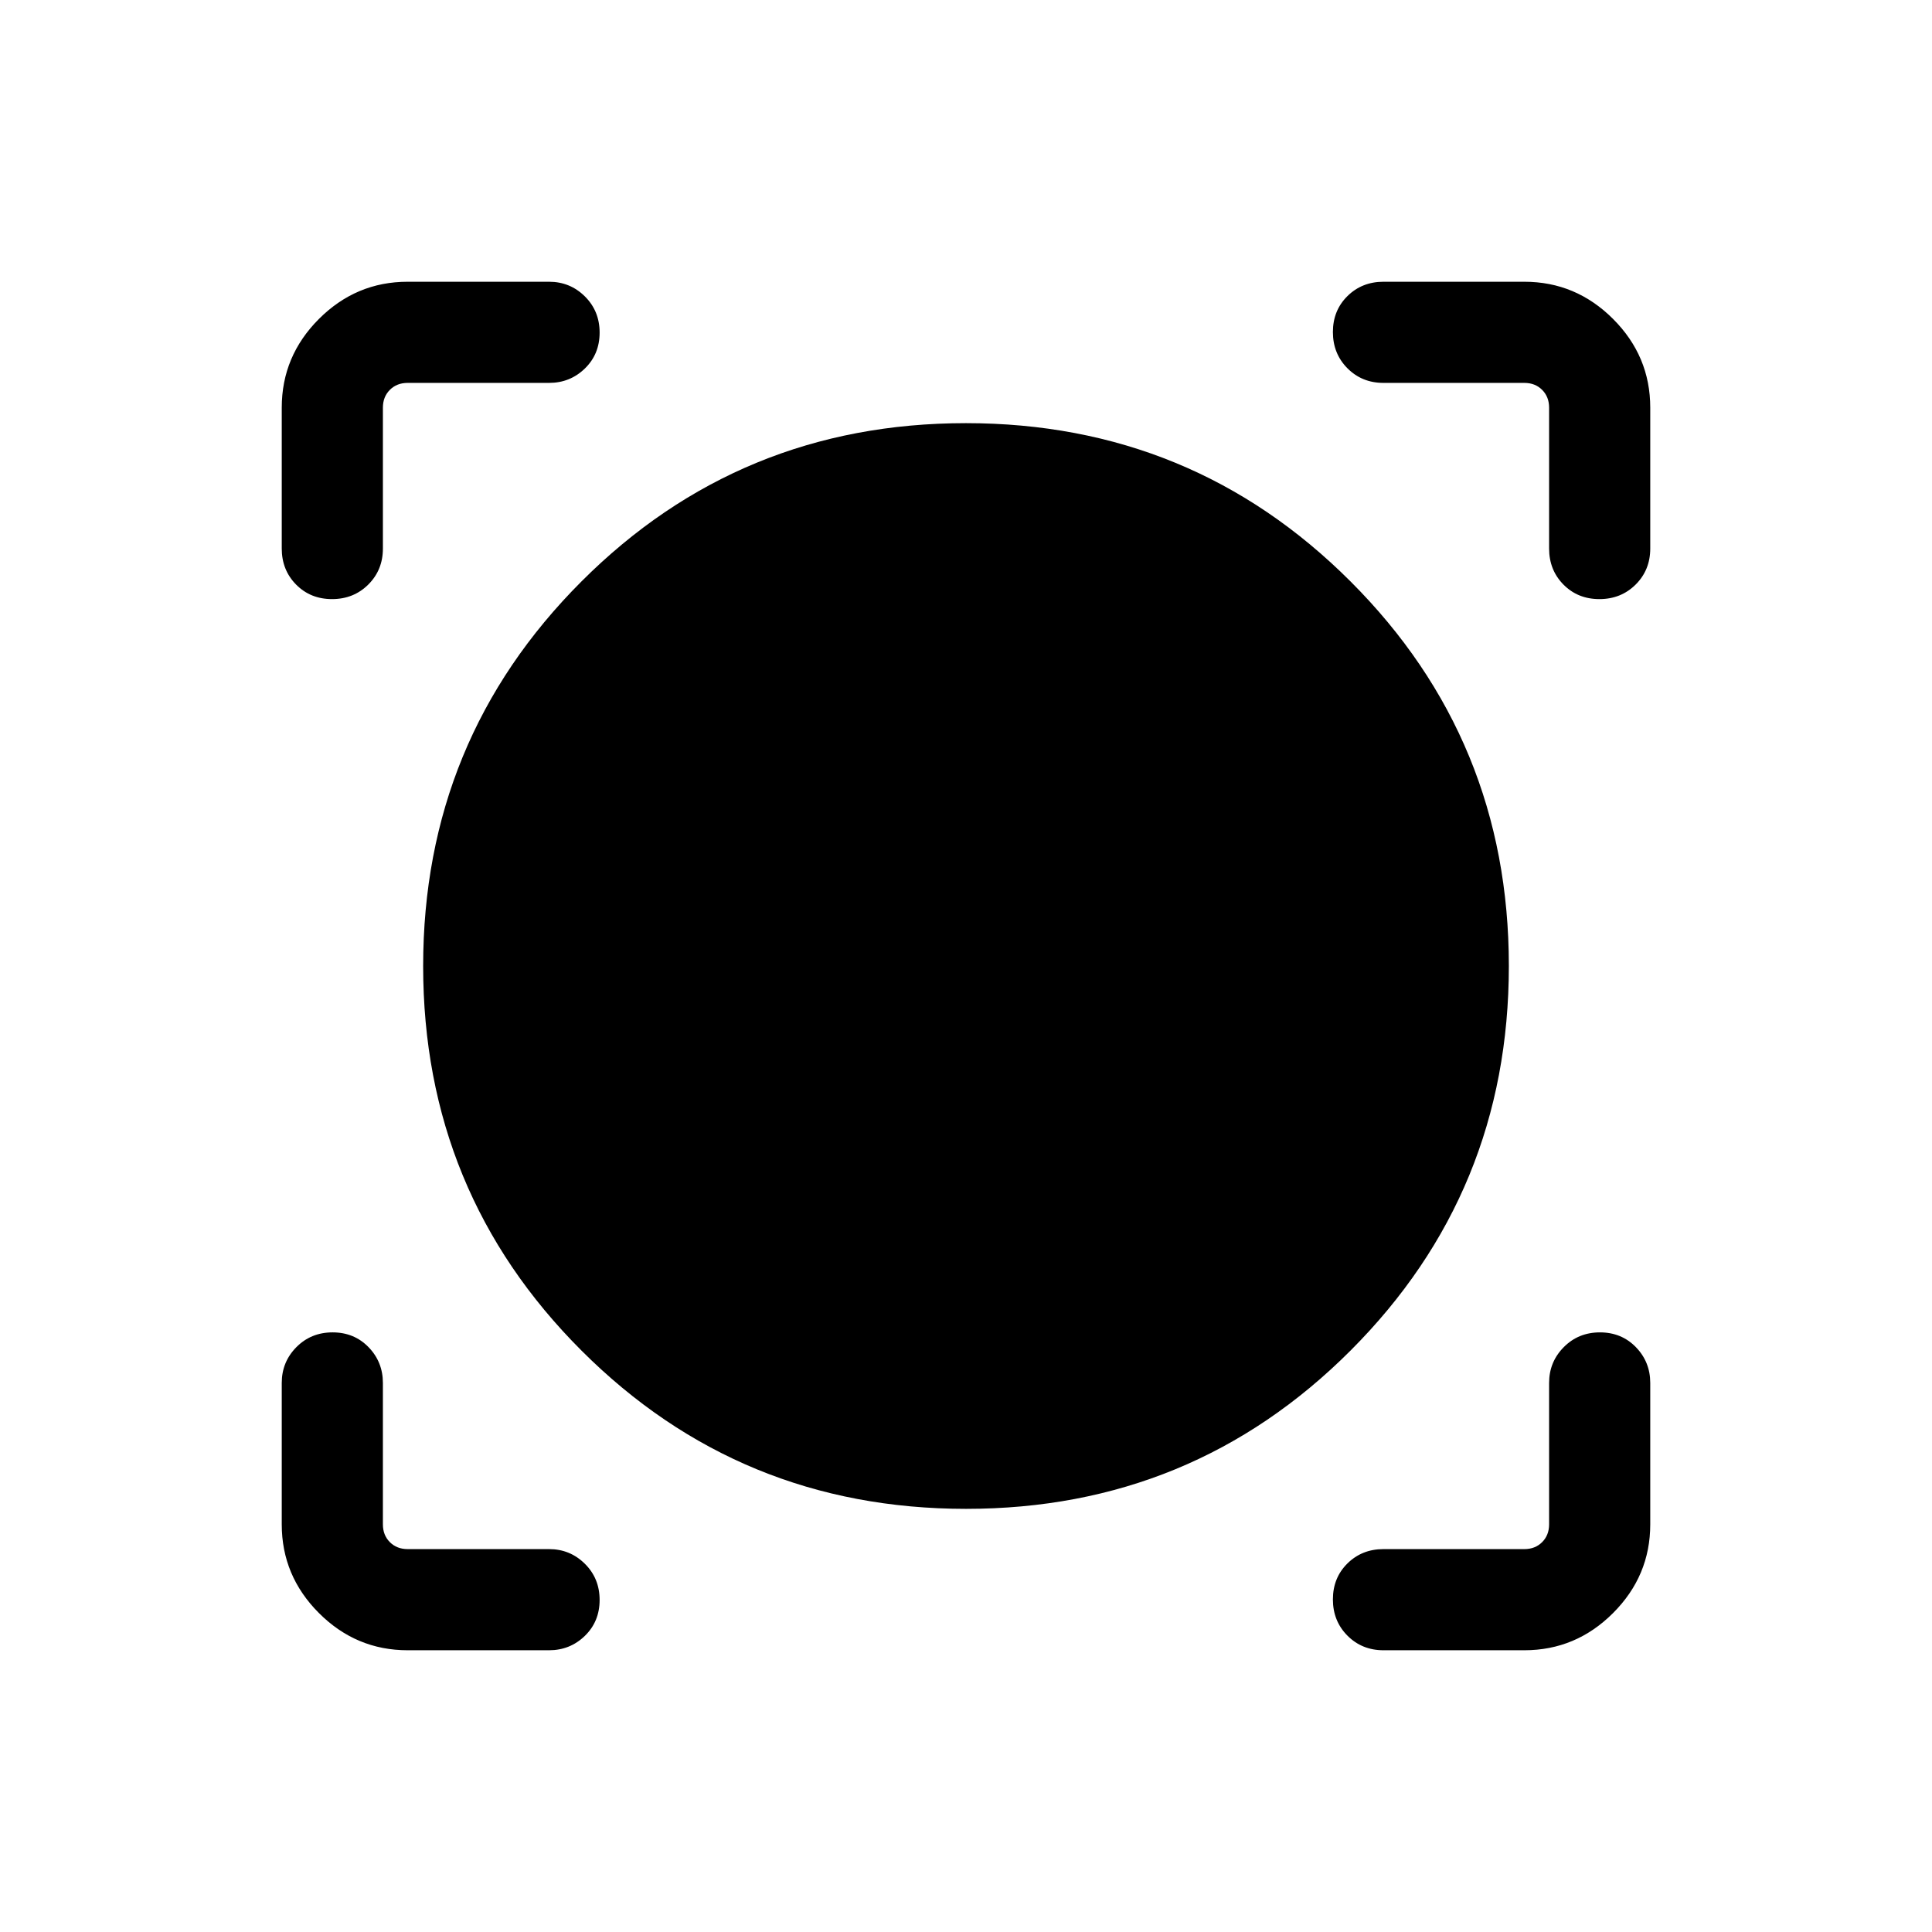 <svg xmlns="http://www.w3.org/2000/svg" height="40" viewBox="0 -960 960 960" width="40"><path d="M272.82-140h-70.26q-25.6 0-44.08-18.48Q140-176.96 140-202.56v-70.26q0-10.43 7.26-17.78 7.27-7.35 18-7.35 10.74 0 17.87 7.35 7.13 7.35 7.13 17.78v70.26q0 5.38 3.46 8.84t8.84 3.46h70.26q10.43 0 17.78 7.27 7.35 7.26 7.35 18 0 10.73-7.35 17.86-7.35 7.13-17.78 7.13Zm484.62 0h-70q-10.68 0-17.91-7.26-7.22-7.27-7.22-18 0-10.74 7.22-17.87 7.23-7.13 17.91-7.13h70q5.38 0 8.84-3.46t3.46-8.84v-70.26q0-10.43 7.27-17.78 7.26-7.35 18-7.35 10.73 0 17.86 7.35 7.13 7.35 7.13 17.78v70.26q0 25.6-18.48 44.08Q783.04-140 757.44-140Zm-277.4-70.26q-112.42 0-191.1-78.64-78.68-78.64-78.68-191.06t78.64-191.1q78.64-78.68 191.06-78.68t191.1 78.64q78.68 78.64 78.68 191.06t-78.64 191.1q-78.64 78.68-191.06 78.68ZM140-757.44q0-25.6 18.48-44.08Q176.96-820 202.56-820h70.26q10.43 0 17.78 7.26 7.35 7.27 7.35 18 0 10.74-7.35 17.87-7.35 7.13-17.78 7.13h-70.26q-5.38 0-8.84 3.46t-3.46 8.84v70q0 10.68-7.27 17.91-7.26 7.22-18 7.22-10.73 0-17.86-7.22-7.13-7.23-7.13-17.91v-70Zm654.74 95.13q-10.74 0-17.87-7.22-7.13-7.23-7.13-17.91v-70q0-5.38-3.46-8.84t-8.84-3.46h-70q-10.68 0-17.91-7.27-7.22-7.26-7.22-18 0-10.73 7.22-17.86 7.23-7.13 17.91-7.13h70q25.6 0 44.08 18.48Q820-783.04 820-757.44v70q0 10.68-7.26 17.91-7.27 7.22-18 7.22Z"/></svg>
